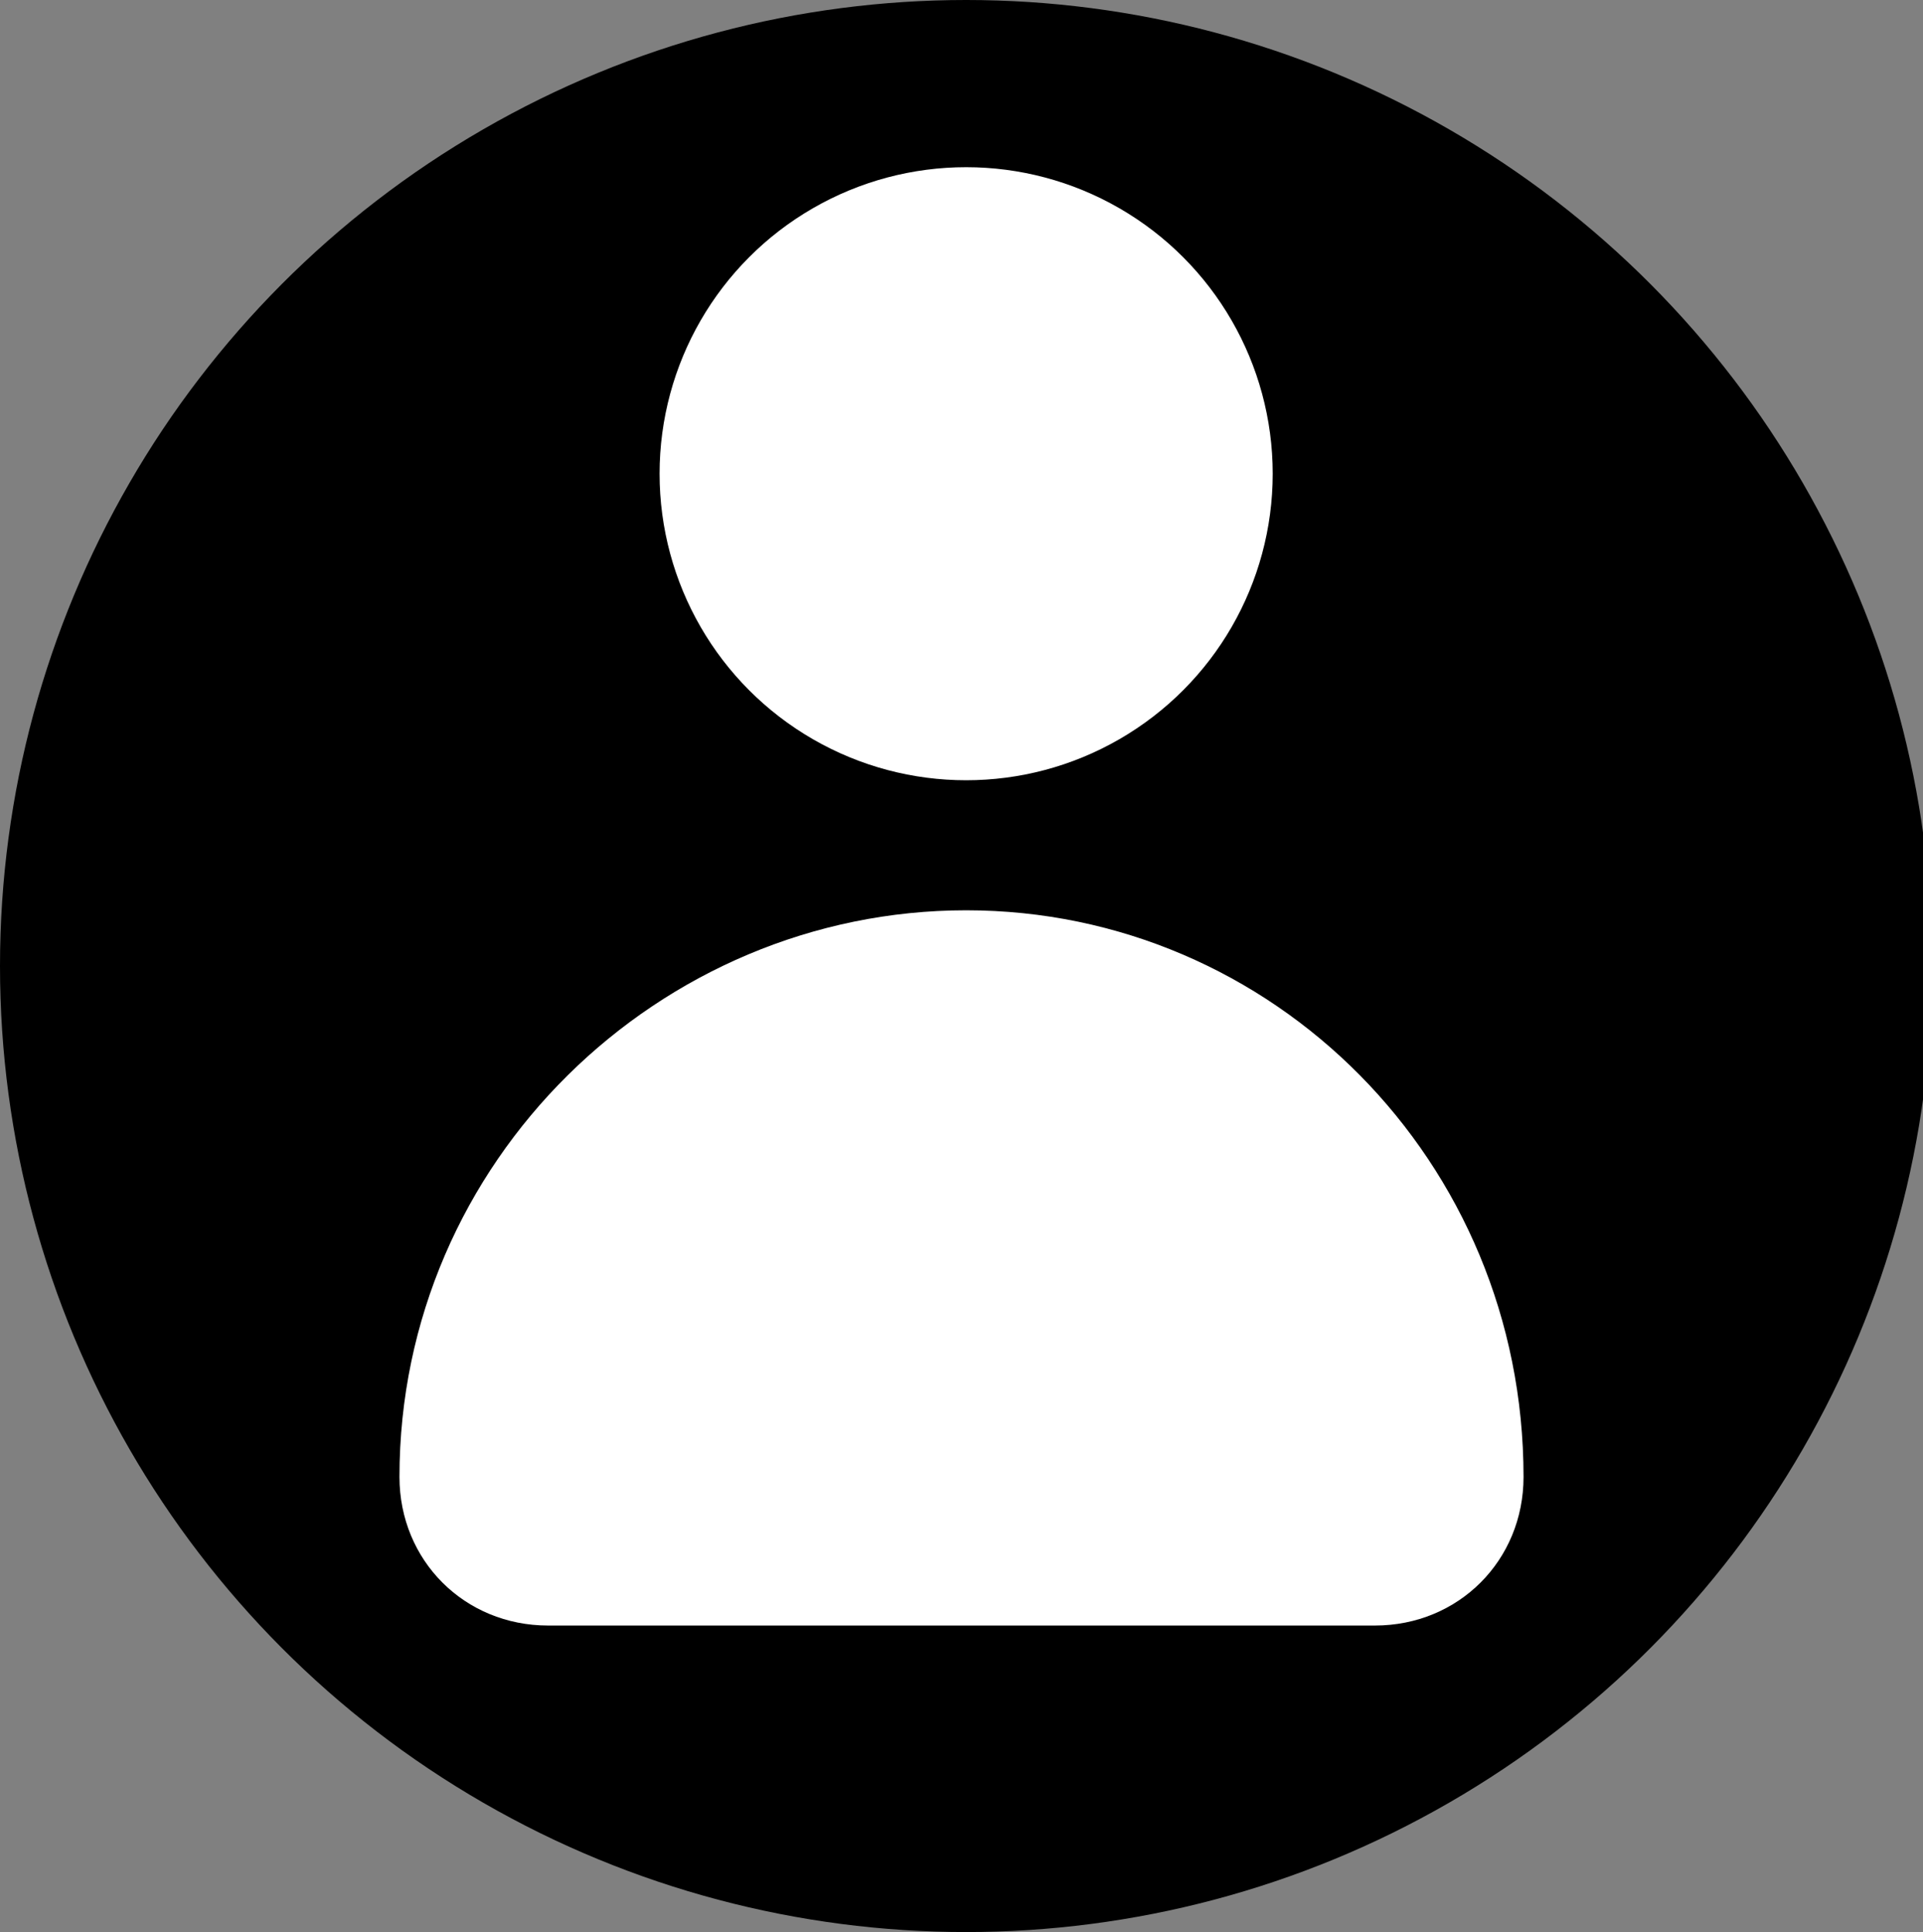 <?xml version="1.0" encoding="utf-8"?>
<!-- Generator: Adobe Illustrator 22.0.0, SVG Export Plug-In . SVG Version: 6.00 Build 0)  -->
<svg version="1.1" id="Capa_1" xmlns="http://www.w3.org/2000/svg" xmlns:xlink="http://www.w3.org/1999/xlink" x="0px" y="0px"
	 viewBox="0 0 20.7 20.8" style="enable-background:new 0 0 20.7 20.8;" xml:space="preserve">
<rect x="0" y="0" width="20.7" height="20.8" fill="#808080" stroke="none"/>
<style type="text/css">
	.st0{fill:#FFFFFF;}
</style>
<g>
	<circle cx="10.4" cy="10.4" r="10.4"/>
	<g>
		<g>
			<circle class="st0" cx="10.4" cy="5.1" r="3.3"/>
		</g>
		<g>
			<path class="st0" d="M10.4,9.8L10.4,9.8c-3.3,0-6.1,2.7-6.1,6.1l0,0c0,0.9,0.7,1.6,1.6,1.6h8.9c0.9,0,1.6-0.7,1.6-1.6l0,0
				C16.4,12.5,13.7,9.8,10.4,9.8z"/>
		</g>
	</g>
</g>
</svg>
